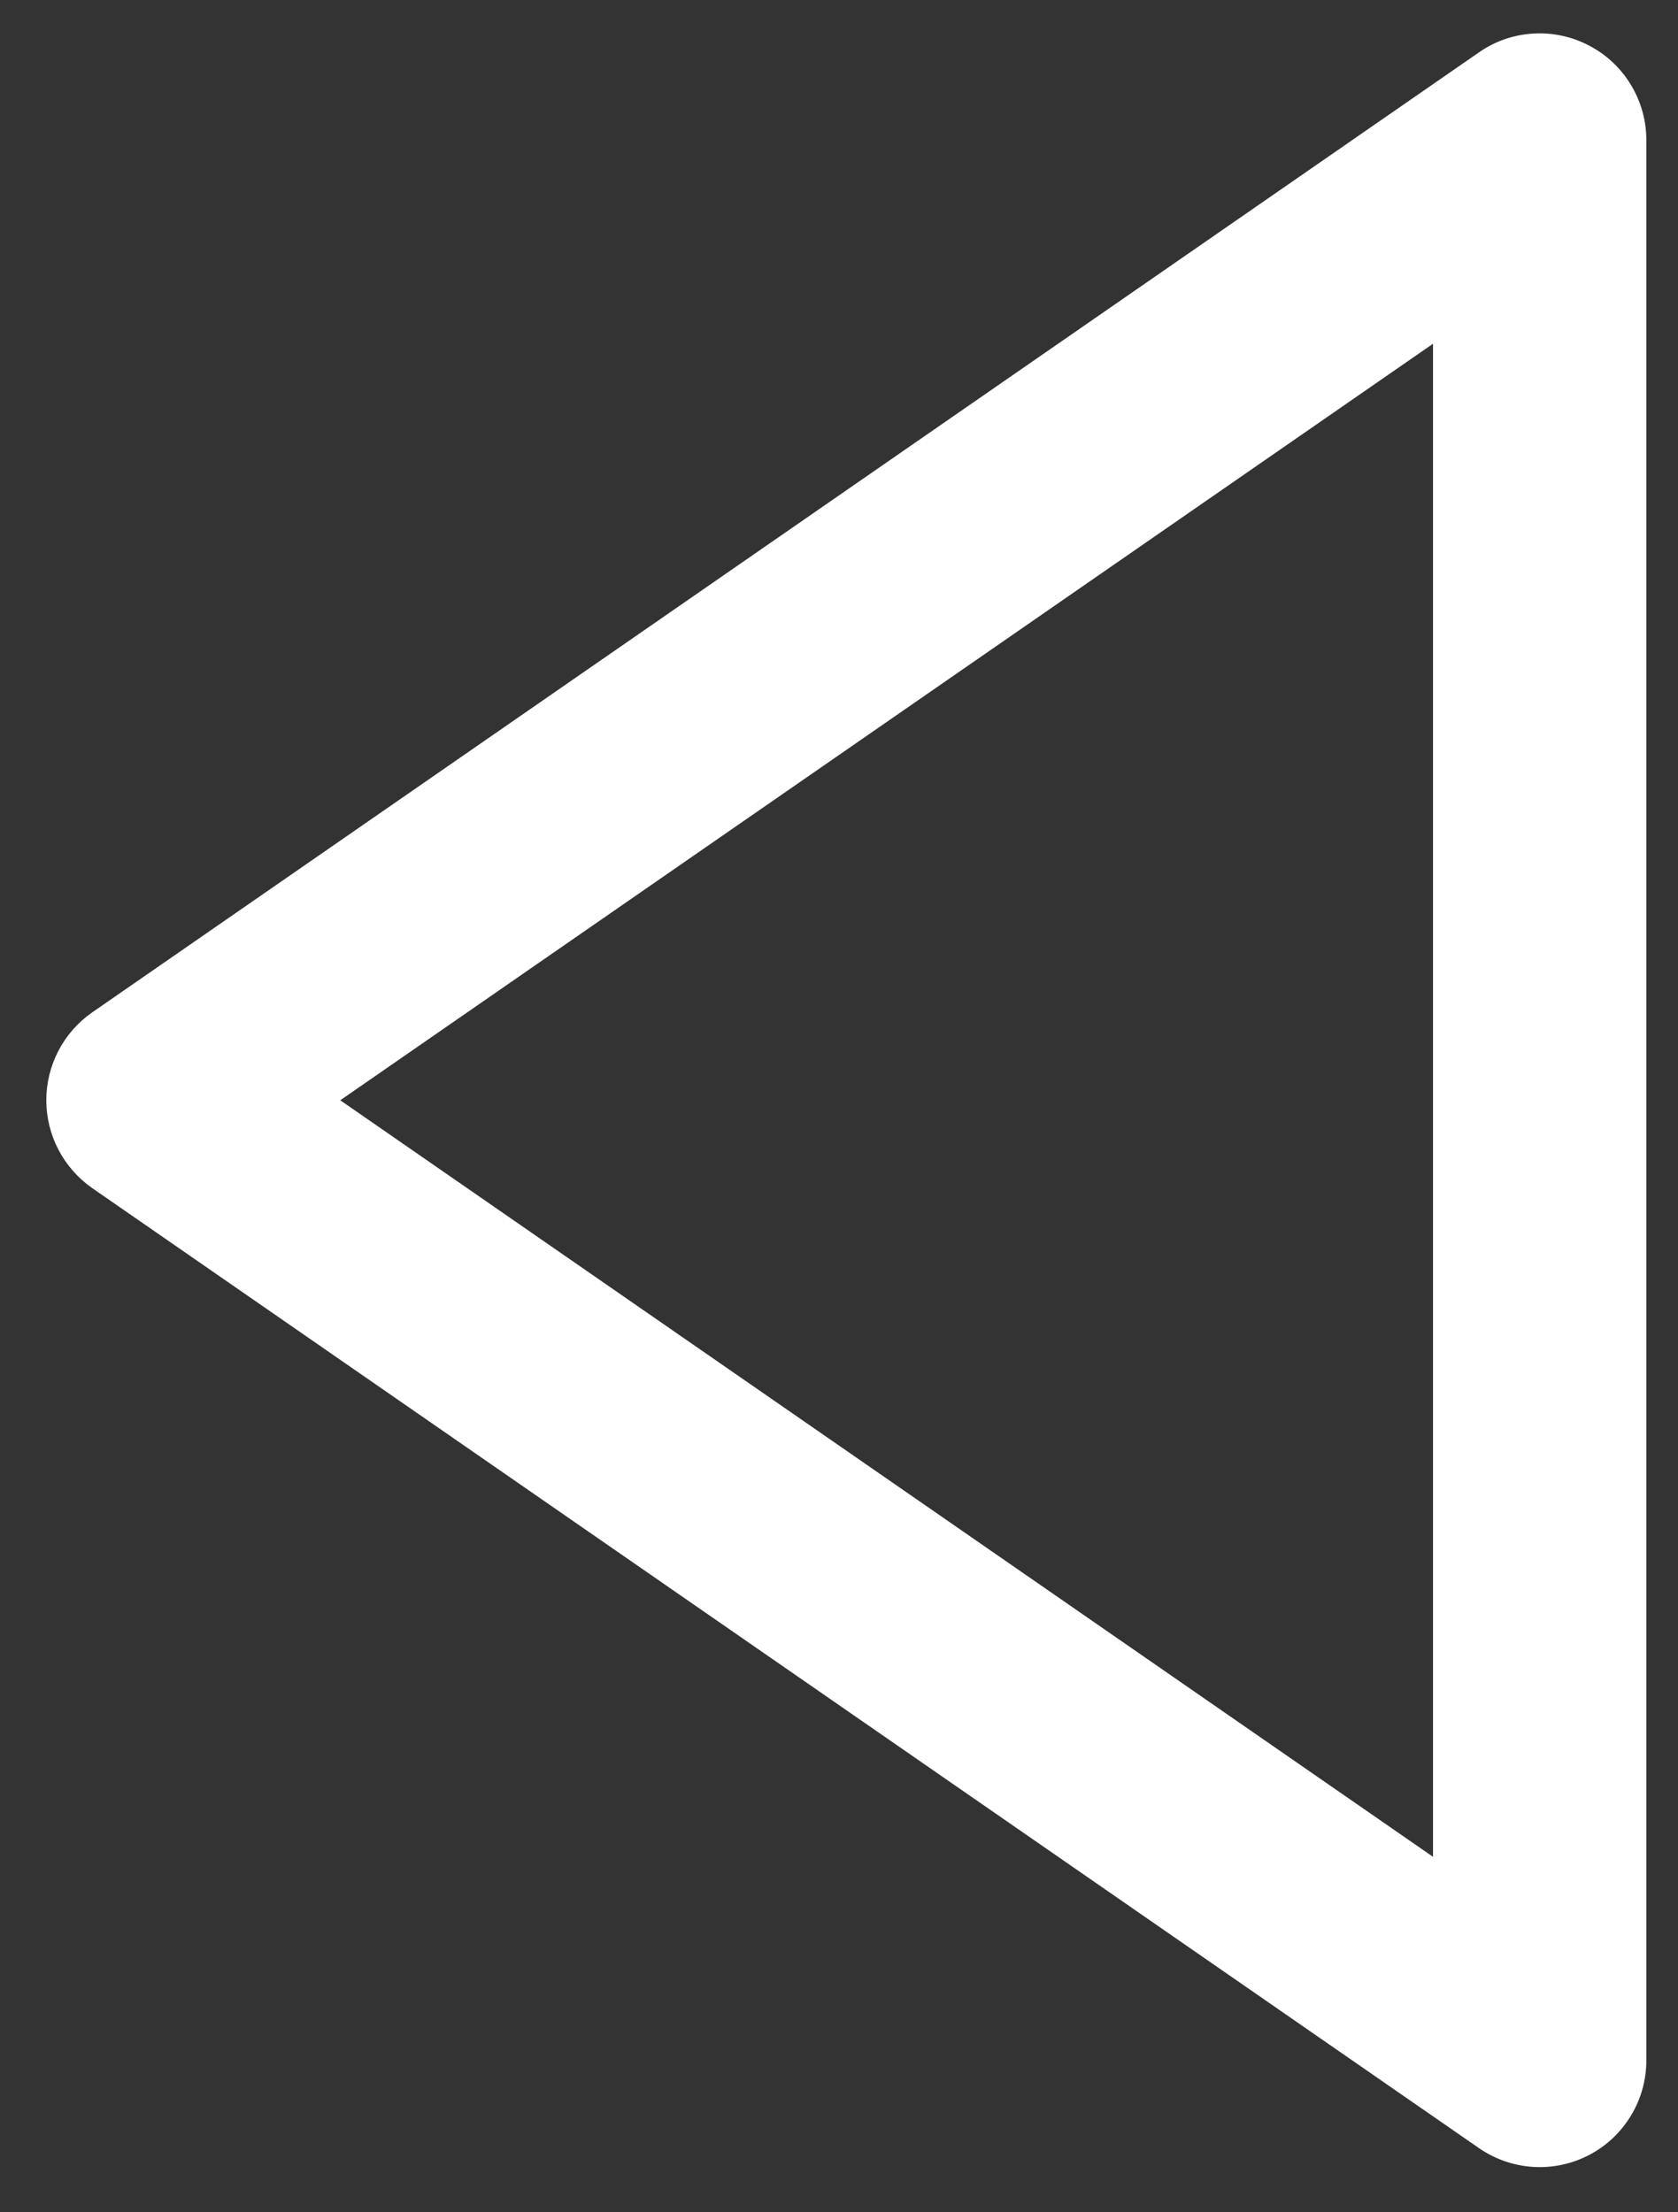 <svg width="22" height="29" viewBox="0 0 22 29" fill="none" xmlns="http://www.w3.org/2000/svg">
<rect x="0" y="0" width="22" height="29" fill="#333333" stroke="none"/>
<path d="M20.835 0.598C20.61 0.479 20.355 0.424 20.101 0.44C19.846 0.455 19.6 0.54 19.391 0.686L1.207 13.272C1.022 13.401 0.871 13.573 0.766 13.774C0.662 13.974 0.607 14.197 0.607 14.422C0.607 14.648 0.662 14.871 0.766 15.071C0.871 15.271 1.022 15.443 1.207 15.573L19.391 28.159C19.601 28.304 19.846 28.389 20.101 28.405C20.355 28.421 20.61 28.366 20.836 28.248C21.062 28.13 21.251 27.951 21.383 27.733C21.515 27.515 21.585 27.265 21.585 27.009V1.837C21.585 1.581 21.515 1.331 21.383 1.113C21.251 0.894 21.062 0.716 20.835 0.598ZM18.788 24.34L4.461 14.423L18.788 4.506V24.34Z" fill="white"/>
</svg>
